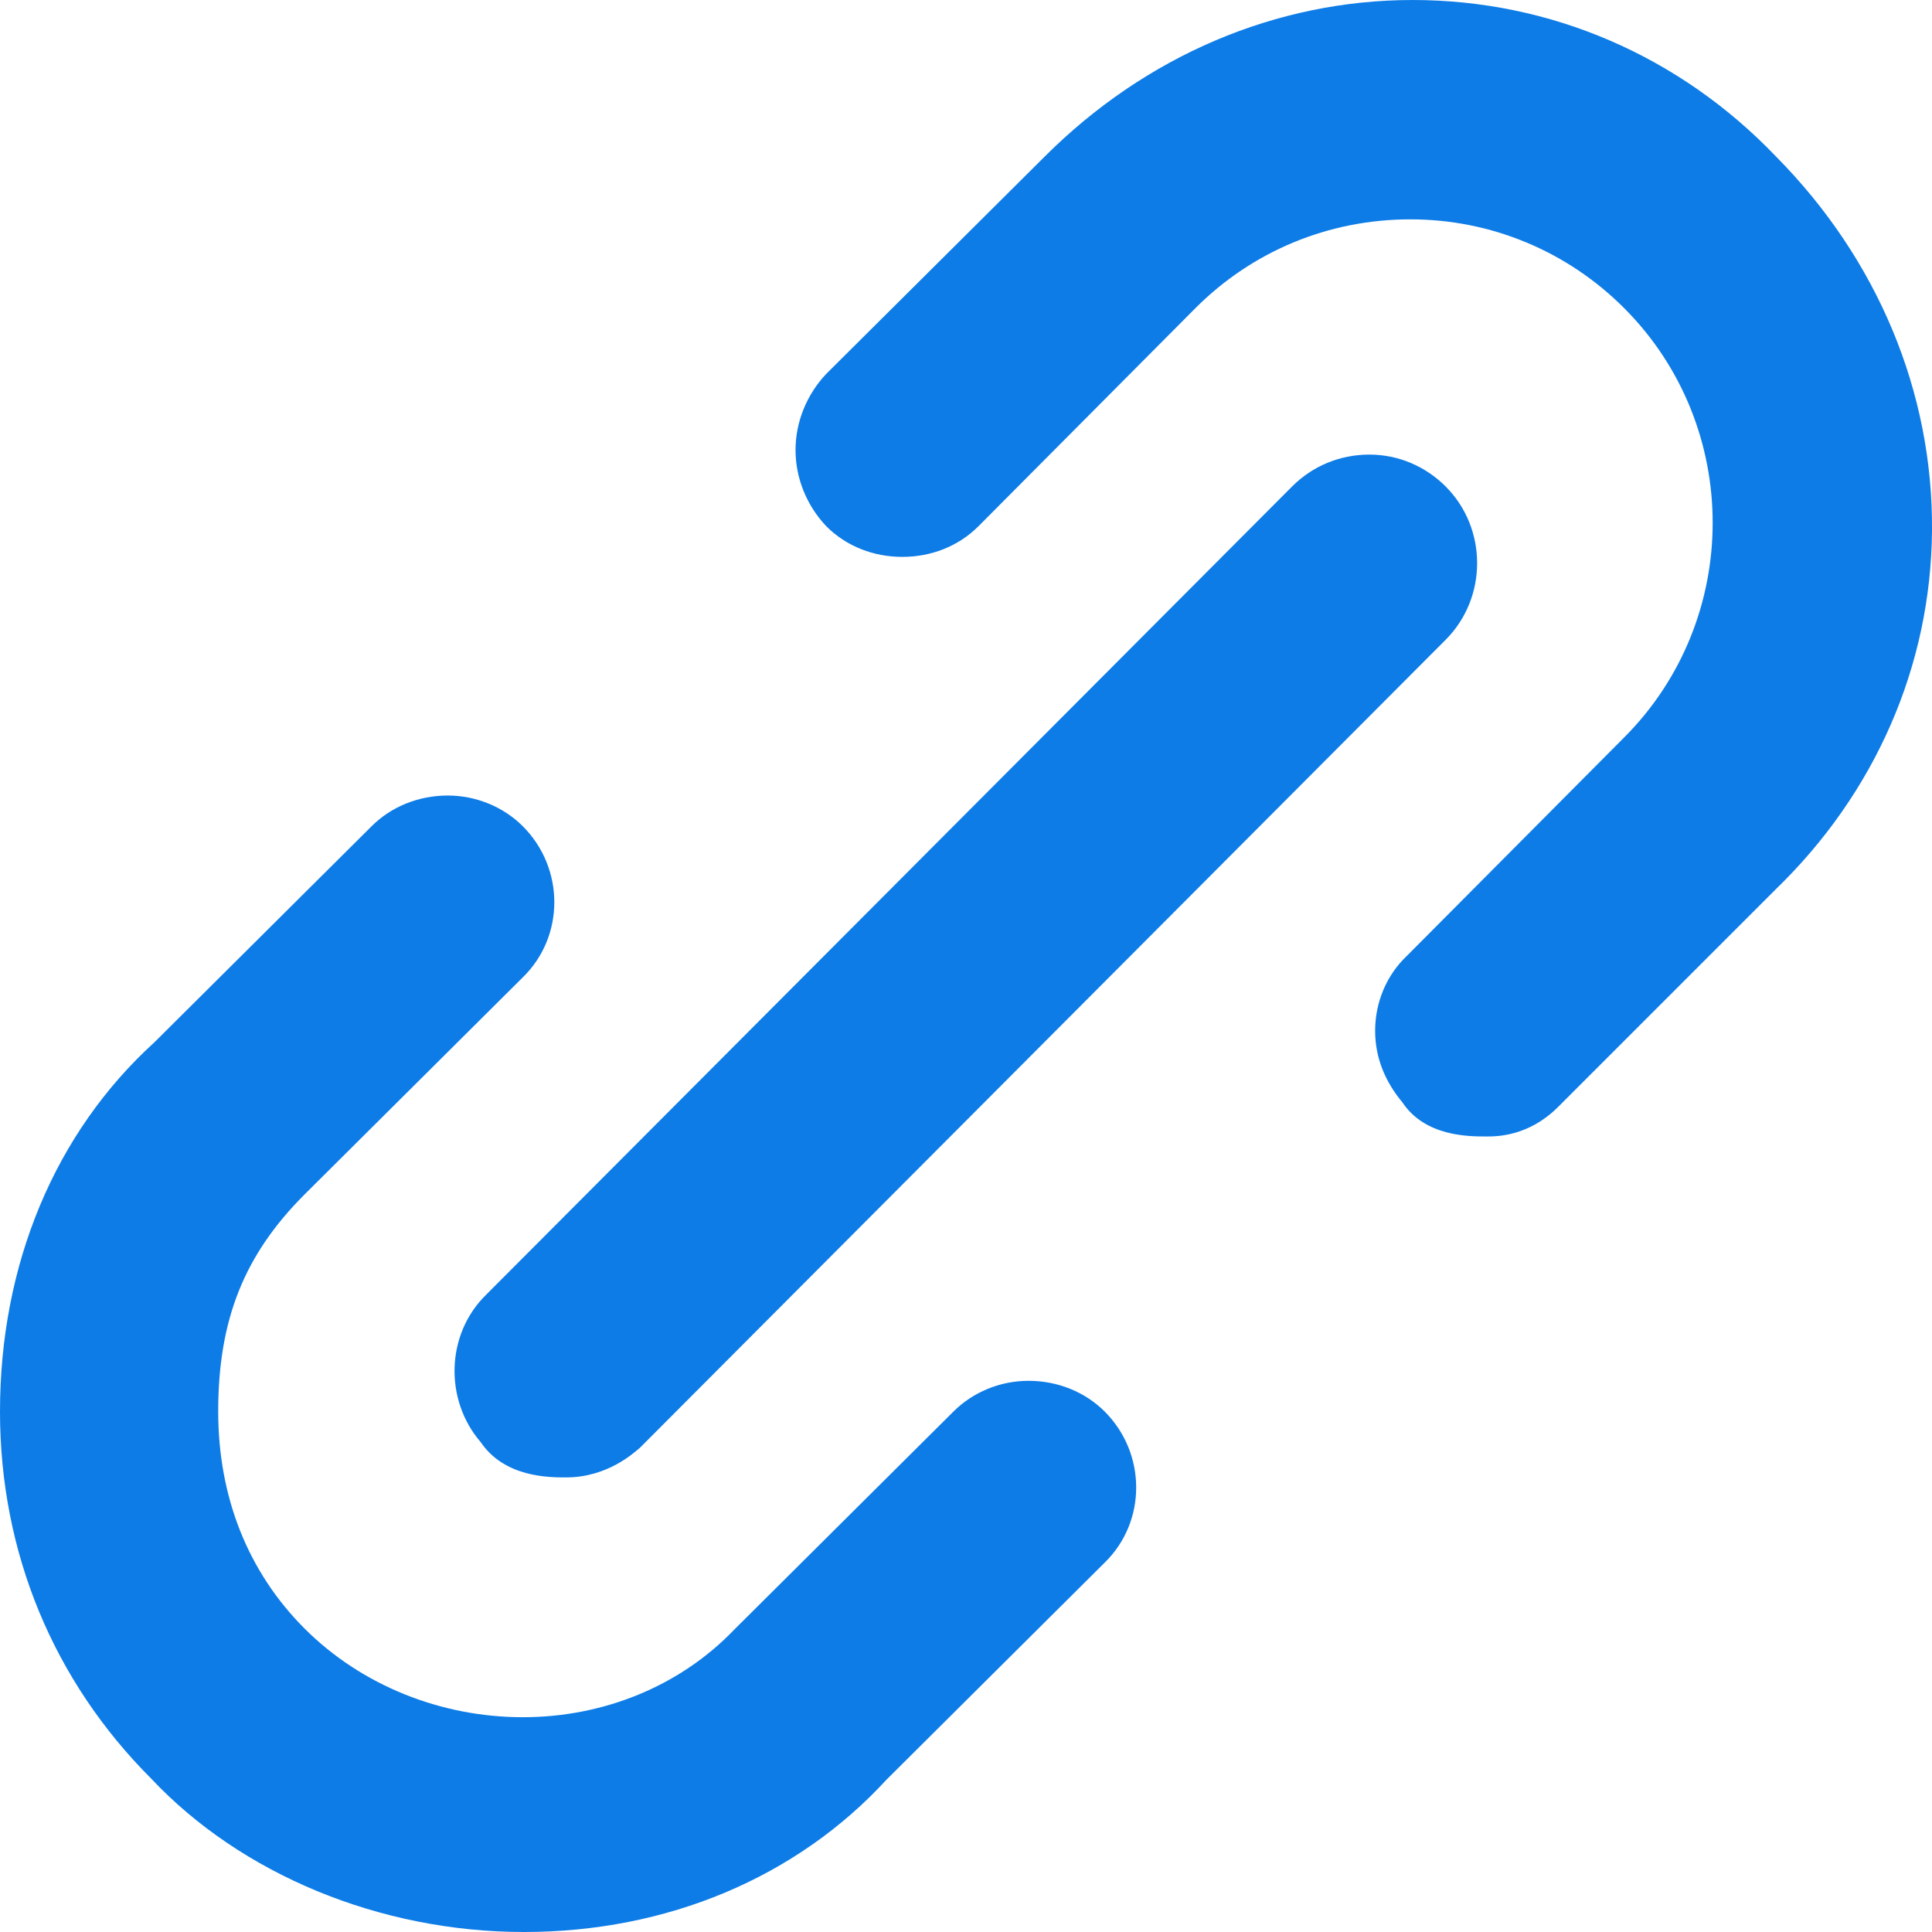 <svg height="17" width="17" xmlns="http://www.w3.org/2000/svg" viewBox="0 0 17 17"><path fill="#0d7ce7" fill-rule="evenodd" d="m4.61 17c-1.27 0-2.49-.51-3.28-1.35-.86-.86-1.33-1.99-1.33-3.23 0-1.29.48-2.45 1.36-3.25l1.91-1.9c.17-.17.41-.27.67-.27.25 0 .49.1.66.27.37.37.37.97 0 1.33l-1.92 1.91c-.53.53-.76 1.1-.76 1.91 0 .75.26 1.41.76 1.91.5.5 1.2.78 1.92.78.72 0 1.39-.28 1.86-.77l1.93-1.92c.17-.17.41-.27.66-.27.26 0 .5.1.67.27.37.37.37.97 0 1.33l-1.92 1.91c-.79.86-1.93 1.34-3.19 1.34m8.47-7c-.16 0-.54 0-.74-.3-.15-.18-.24-.39-.24-.63 0-.25.1-.49.28-.66l1.91-1.92c1.04-1.04 1.04-2.74 0-3.78-.5-.5-1.17-.78-1.88-.78-.72 0-1.39.28-1.89.78l-1.91 1.92c-.18.18-.42.27-.67.27-.25 0-.49-.09-.67-.27-.17-.18-.27-.42-.27-.67 0-.25.1-.49.27-.67l1.92-1.91c.89-.89 2.04-1.38 3.24-1.38 1.21 0 2.35.49 3.2 1.38.89.9 1.38 2.07 1.37 3.29-.01 1.19-.5 2.31-1.38 3.16l-1.91 1.91c-.26.26-.54.26-.63.26m-8.1 3c-.15 0-.54 0-.75-.31-.32-.37-.31-.95.05-1.3l7.09-7.11c.18-.18.42-.28.68-.28.25 0 .49.1.67.28.37.37.37.98 0 1.35l-7.09 7.11c-.05.04-.28.26-.65.26"/></svg>